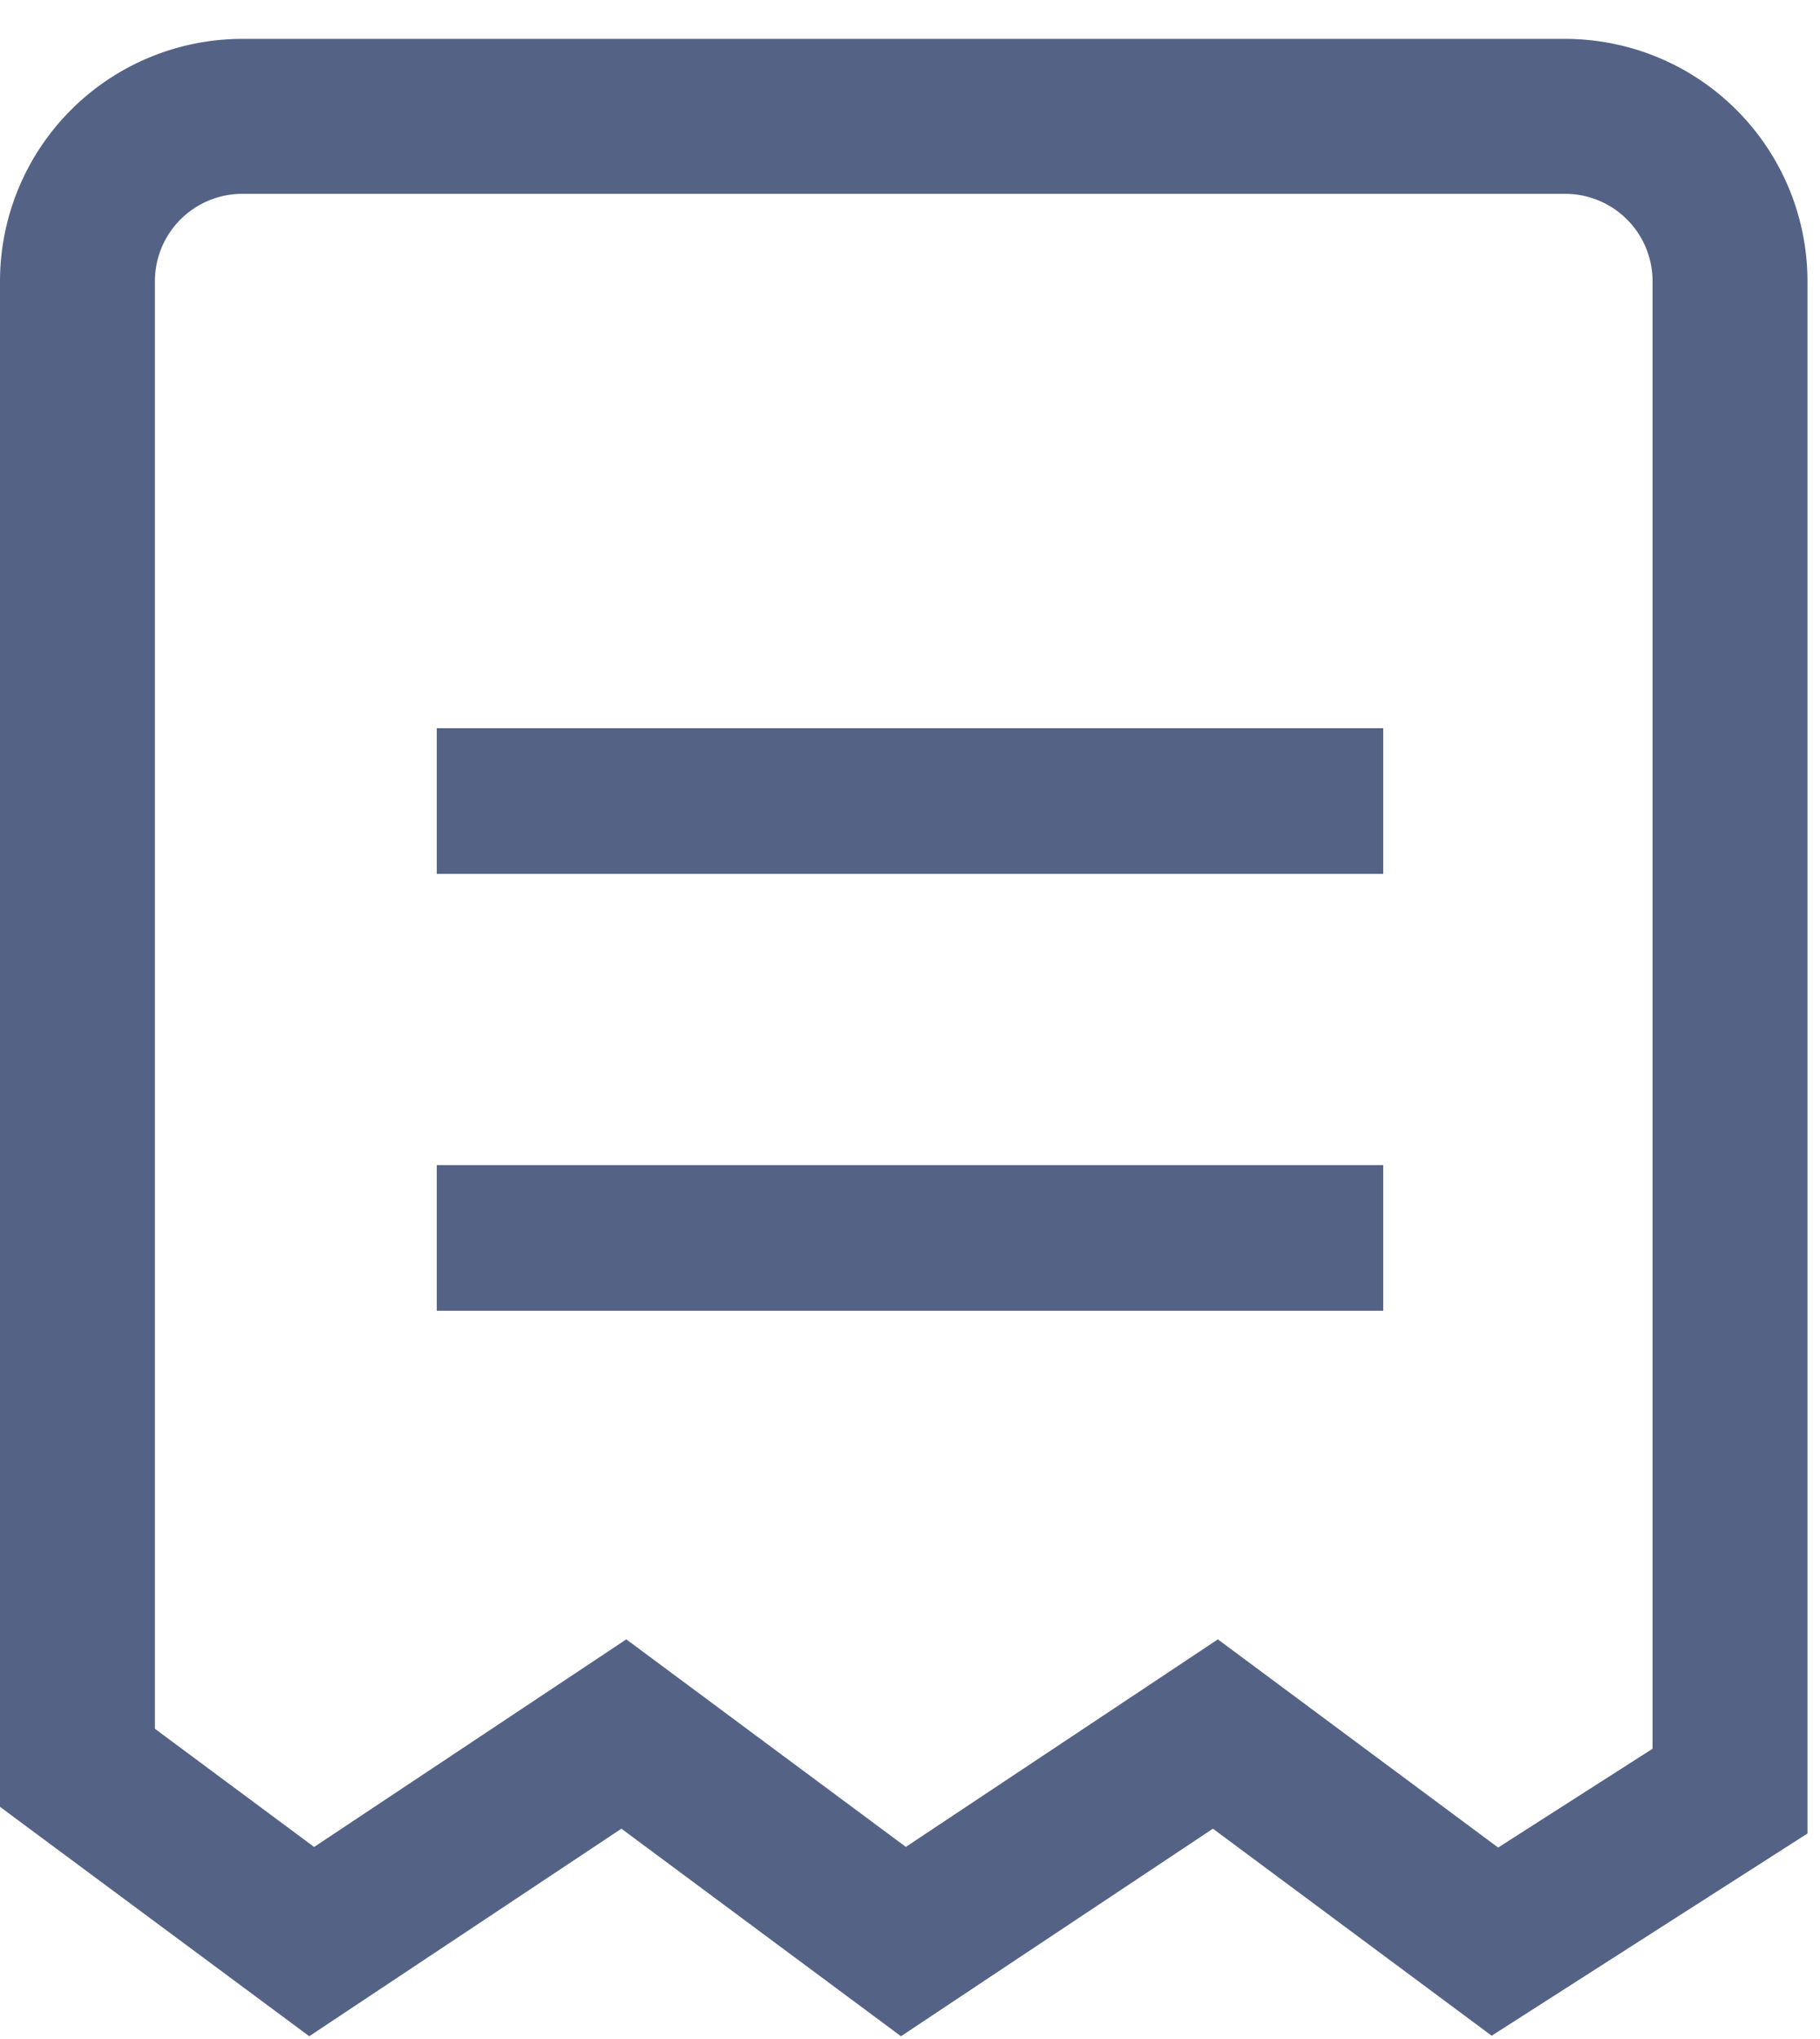 <svg width="25" height="28" xmlns="http://www.w3.org/2000/svg" xmlns:xlink="http://www.w3.org/1999/xlink"><defs><path d="M19.729 26.512l3.85 2.859 2.121-1.357V7.86a1.2 1.2 0 00-1.197-1.198H6.325A1.2 1.2 0 005.128 7.86v19.88l2.187 1.623 4.288-2.851 3.84 2.85 4.286-2.85zm-4.353 5.45l-3.84-2.85-4.288 2.85L3 28.812V7.86a3.33 3.33 0 013.325-3.326h18.178a3.33 3.33 0 013.325 3.326v21.318l-4.338 2.777-3.829-2.843-4.285 2.85zM9 14v2h13v-2H9zm0 6v2h13v-2H9z" id="a"/></defs><use fill="#546385" xlink:href="#a" transform="translate(-3 -4)" fill-rule="evenodd"/></svg>